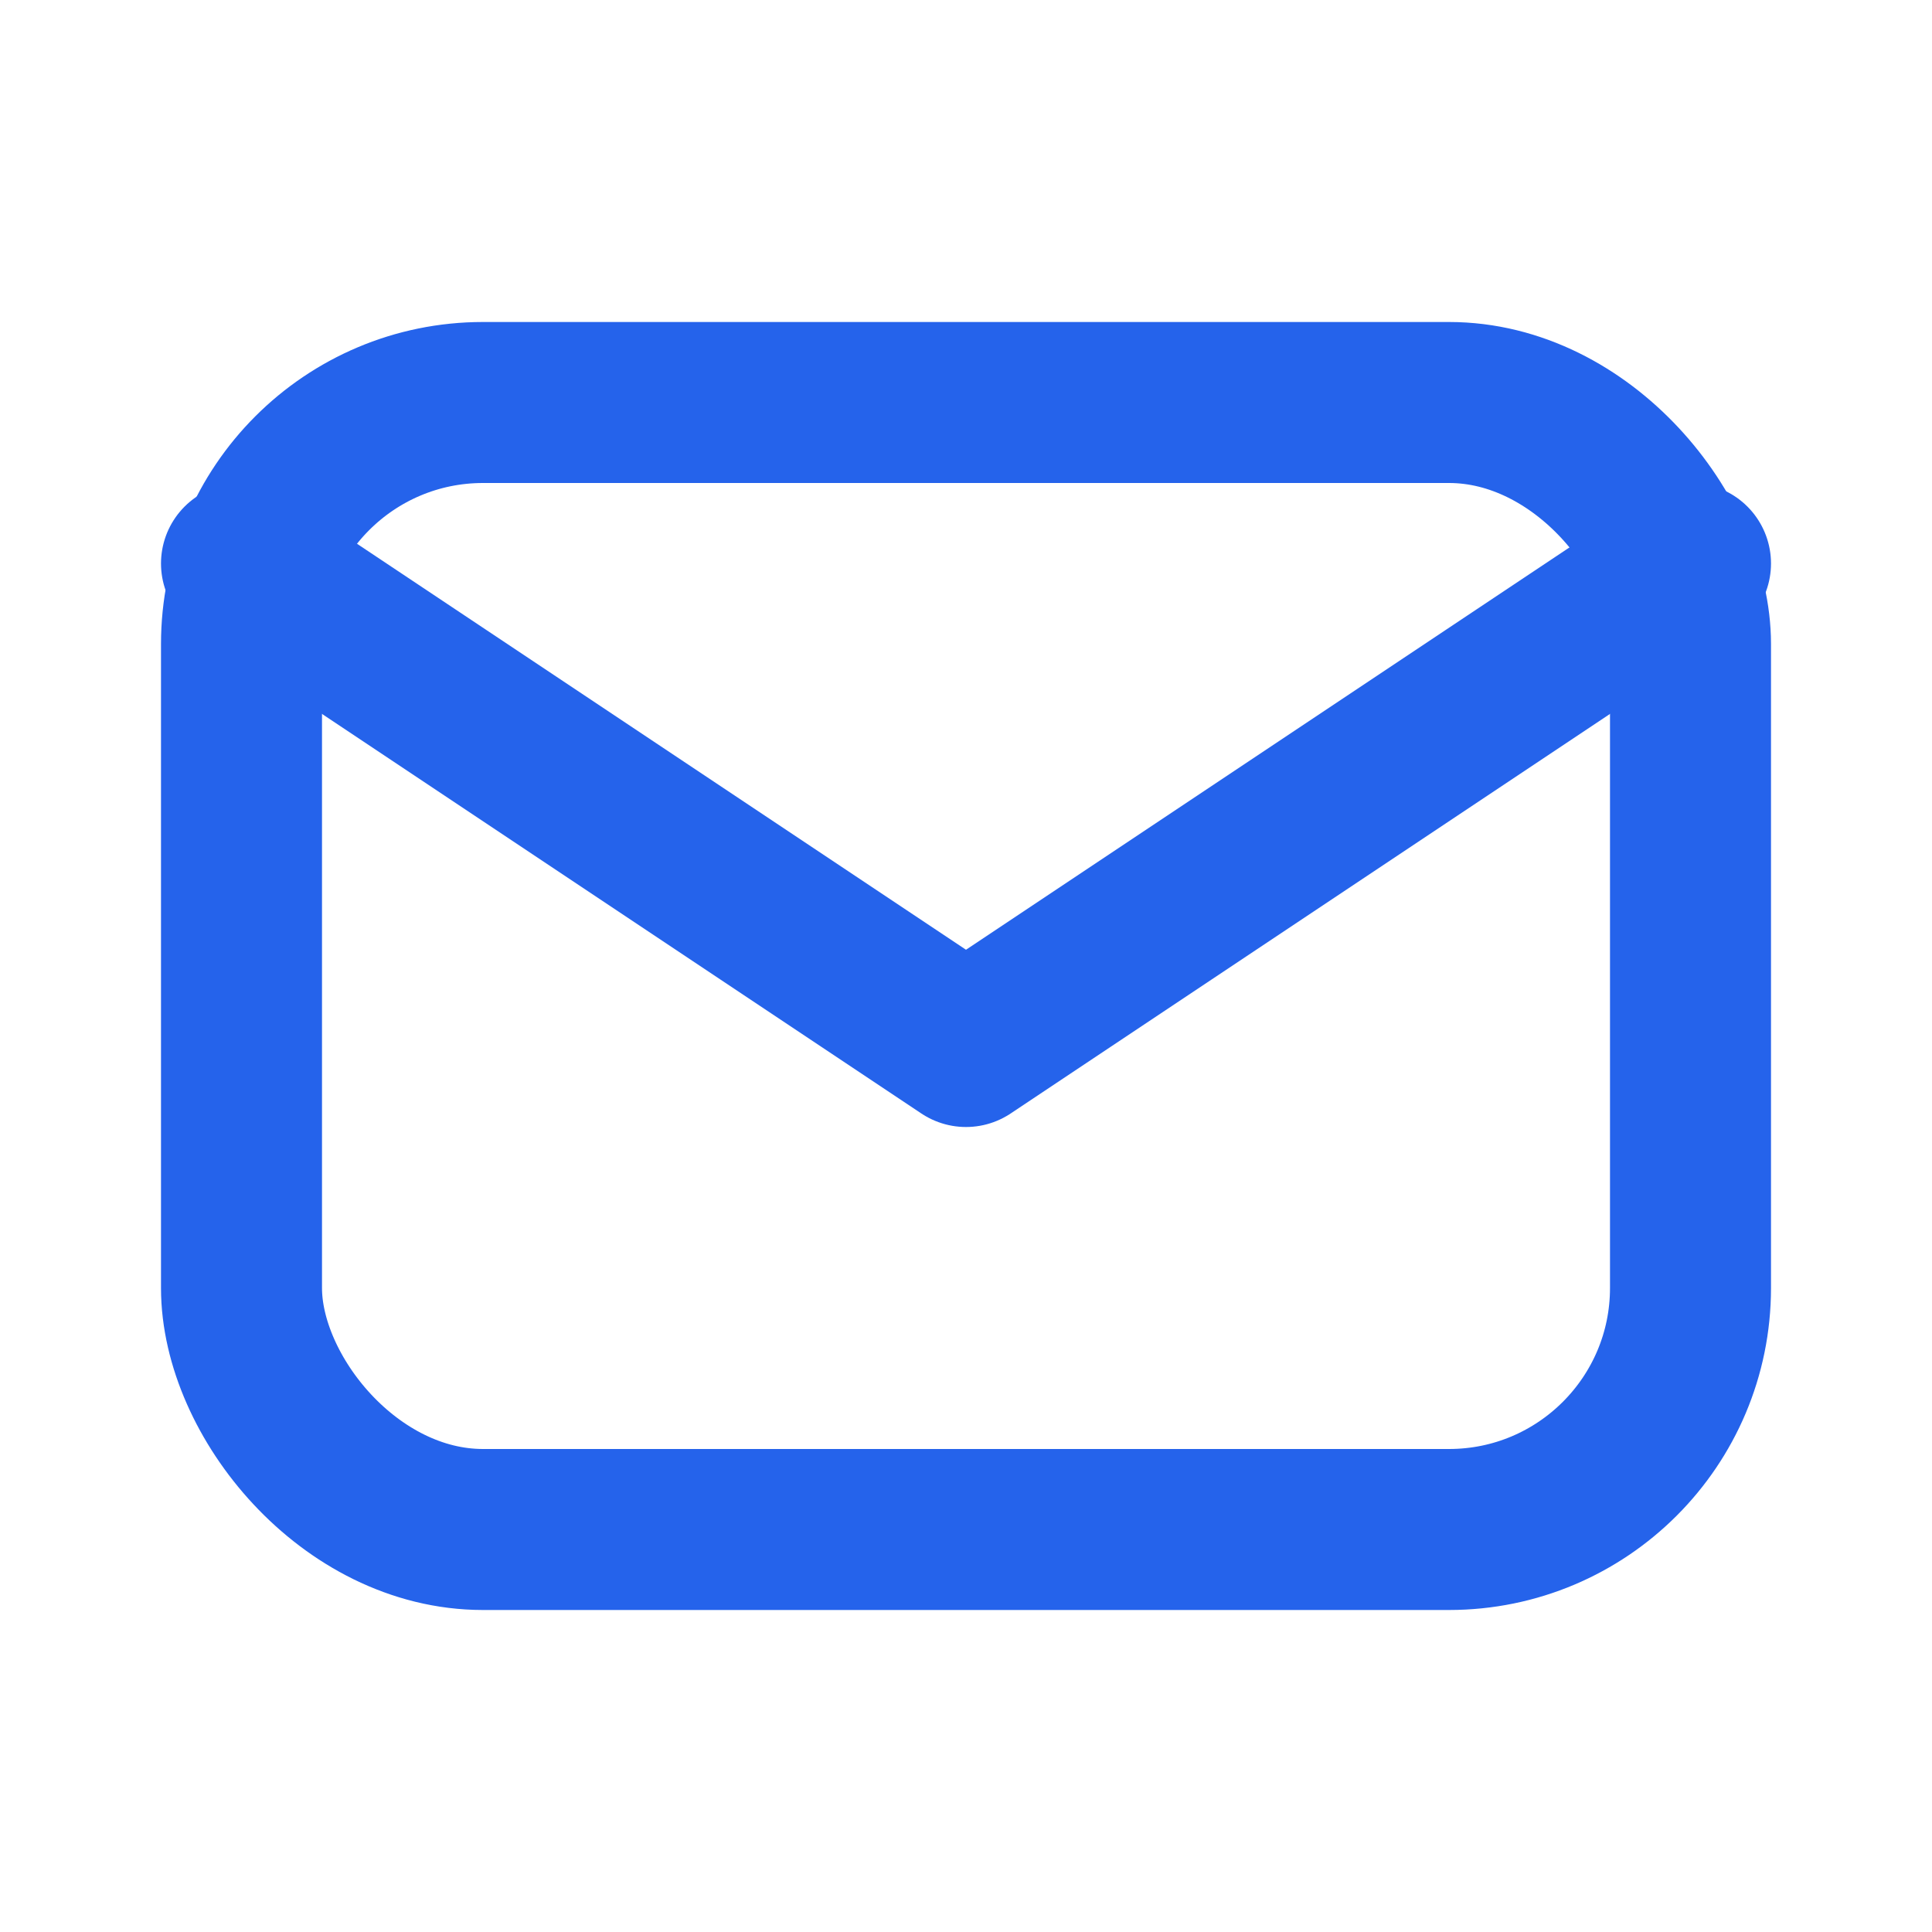 <?xml version="1.0" encoding="UTF-8"?>
<svg width="24" height="24" viewBox="0 0 24 24" fill="none" xmlns="http://www.w3.org/2000/svg">
  <rect x="3" y="5" width="18" height="14" rx="3" stroke="#2563eb" stroke-width="2" fill="none"/>
  <path d="M3 7l9 6 9-6" stroke="#2563eb" stroke-width="2" fill="none" stroke-linecap="round" stroke-linejoin="round"/>
</svg> 